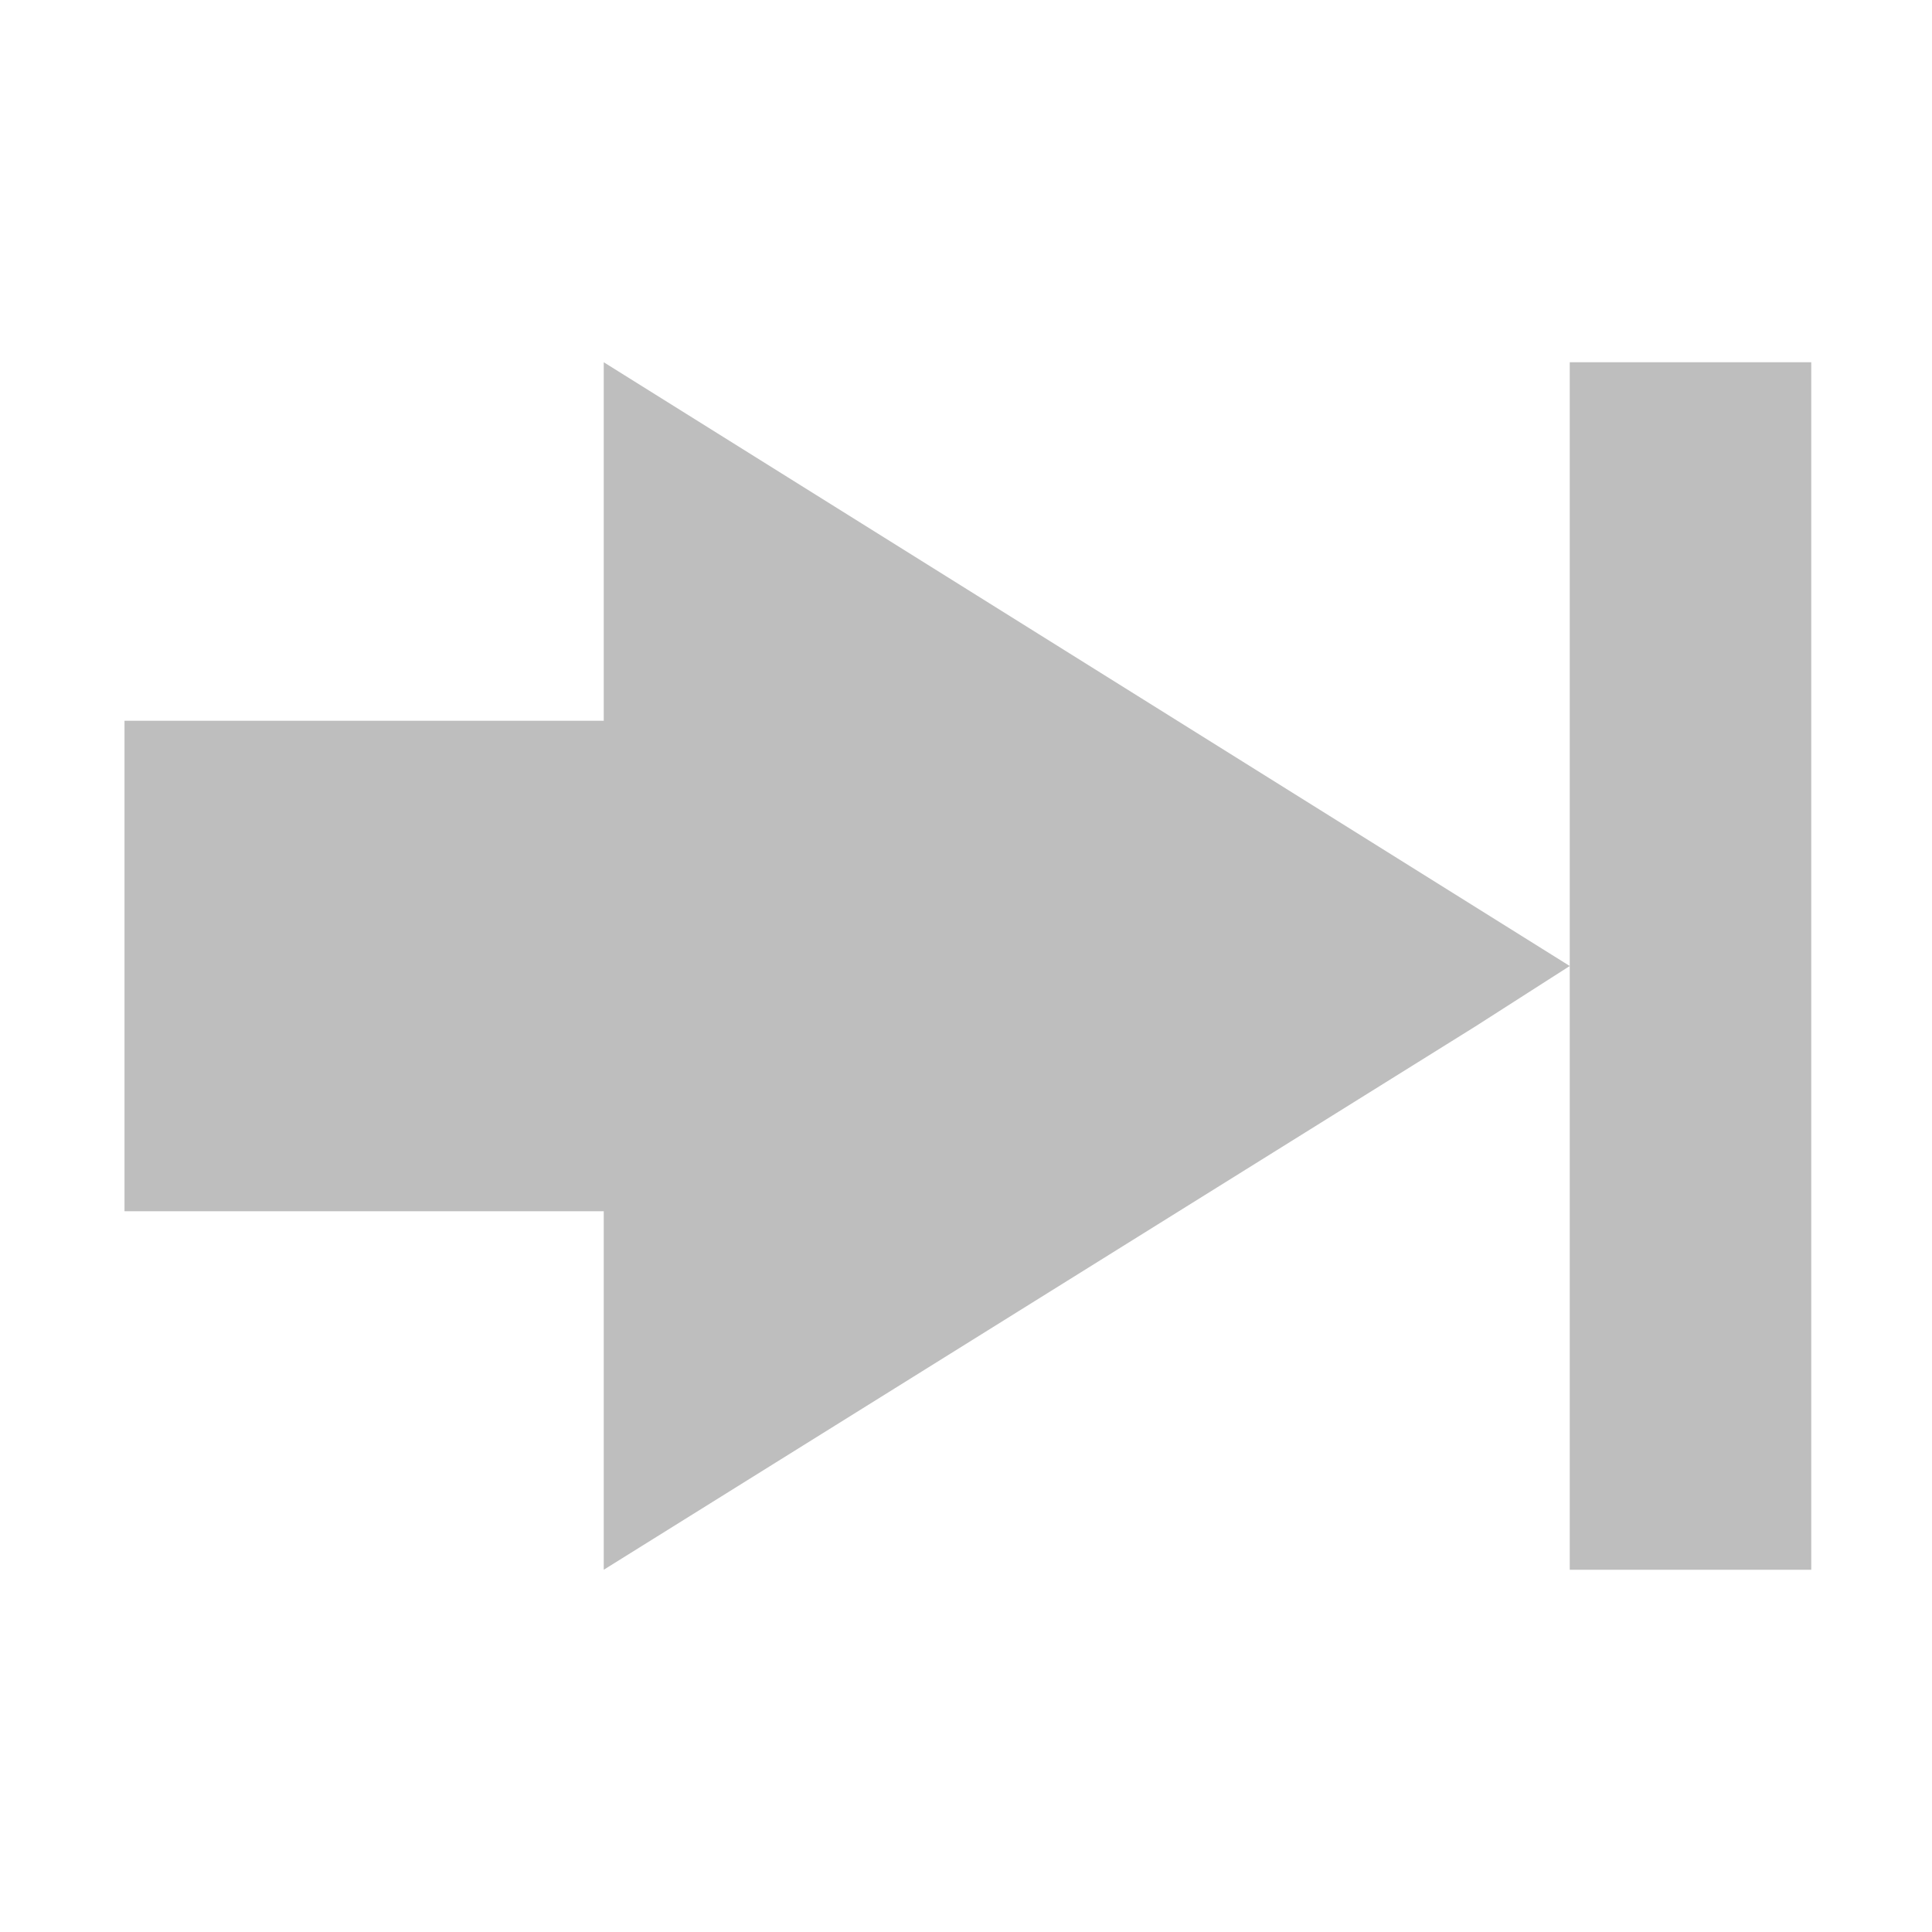 <svg height="16" width="16" xmlns="http://www.w3.org/2000/svg" xmlns:sodipodi="http://sodipodi.sourceforge.net/DTD/sodipodi-0.dtd" xmlns:inkscape="http://www.inkscape.org/namespaces/inkscape">
 <path d="m 5,3 0,0.969 0,2 -3.969,0 0,1 0,3.062 3.969,0 L 5,13 12.219,8.5 13,8 5,3 z m 8,5 0,5 2,0 0,-10 -2,0 0,5 z" display="inline" fill="#bebebe" fill-opacity="1" stroke="none" inkscape:label="Arrow" inkscape:groupmode="layer"/>
</svg>

